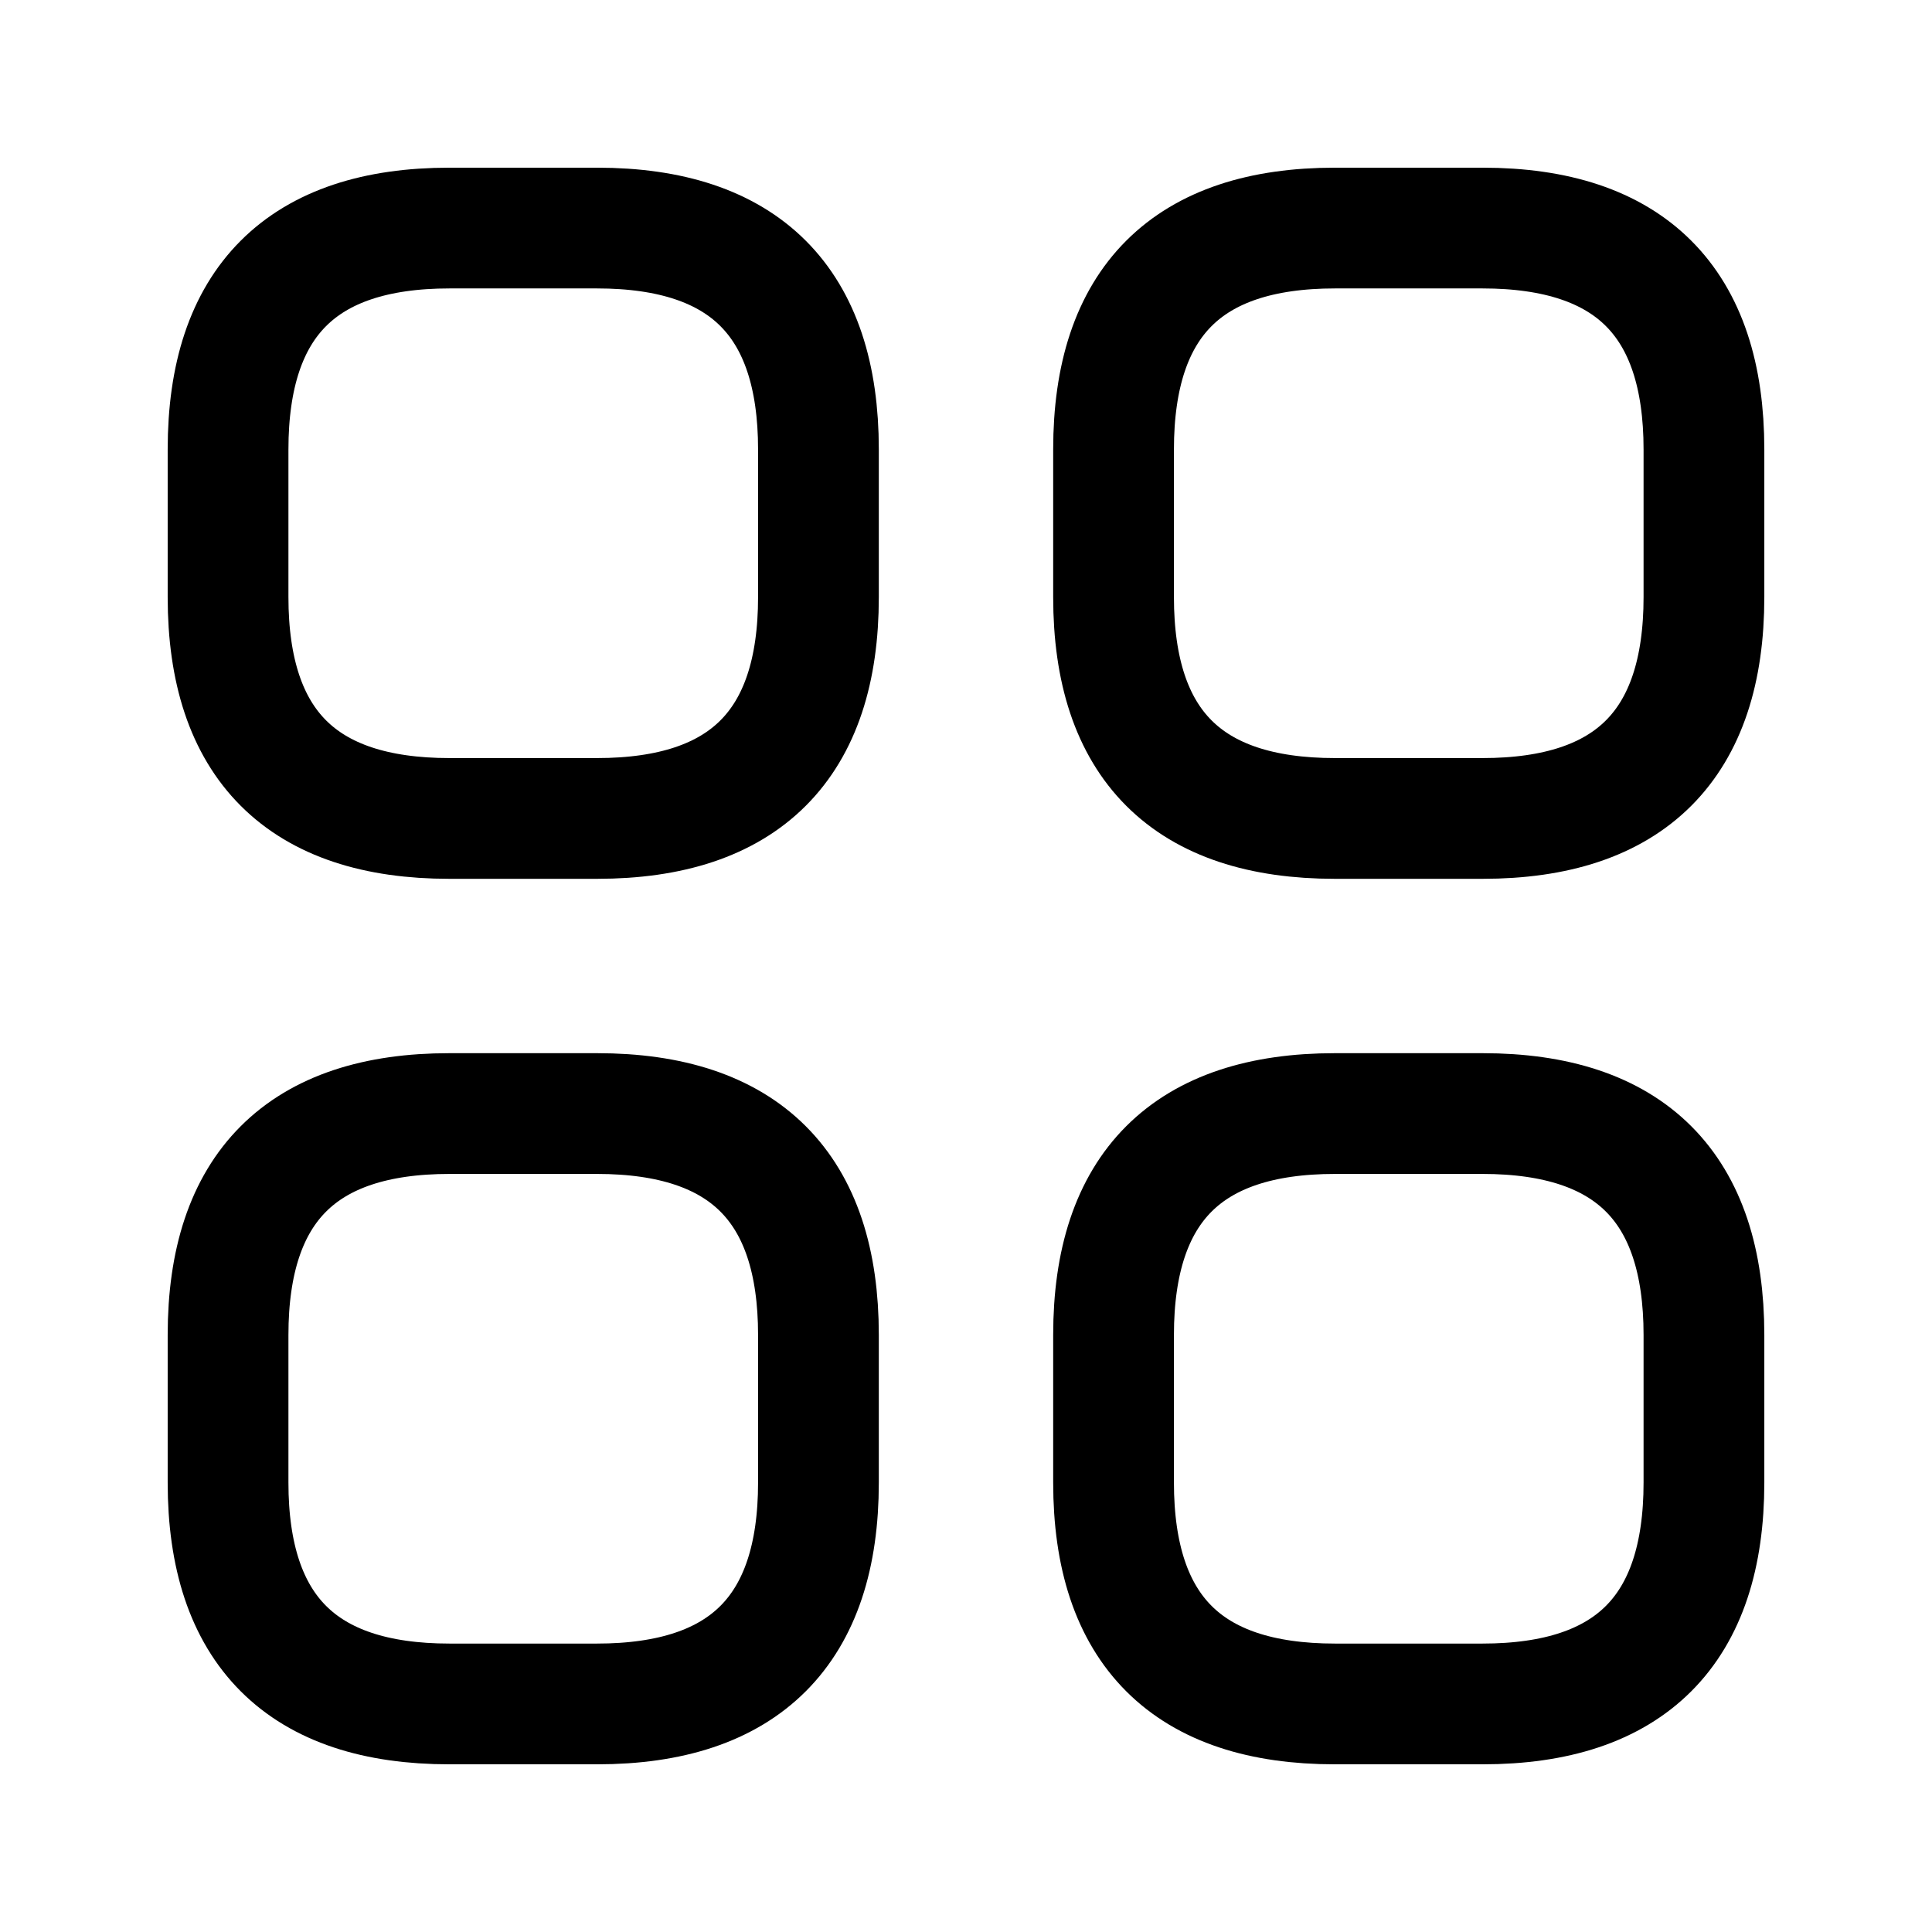 <svg width="24px" height="24px" id="grid-view" viewBox="0 0 24 24" fill="none" xmlns="http://www.w3.org/2000/svg">    
    <path d="M 5.583 10.167 L 7.417 10.167 C 9.25 10.167 10.167 9.25 10.167 7.417 L 10.167 5.583 C 10.167 3.75 9.25 2.833 7.417 2.833 L 5.583 2.833 C 3.75 2.833 2.833 3.75 2.833 5.583 L 2.833 7.417 C 2.833 9.25 3.75 10.167 5.583 10.167 Z" stroke="currentColor" stroke-width="1.5" stroke-miterlimit="10" stroke-linecap="round" stroke-linejoin="round"></path>
    <path d="M 16.583 10.167 L 18.417 10.167 C 20.25 10.167 21.167 9.25 21.167 7.417 L 21.167 5.583 C 21.167 3.75 20.25 2.833 18.417 2.833 L 16.583 2.833 C 14.75 2.833 13.833 3.75 13.833 5.583 L 13.833 7.417 C 13.833 9.25 14.75 10.167 16.583 10.167 Z" stroke="currentColor" stroke-width="1.5" stroke-miterlimit="10" stroke-linecap="round" stroke-linejoin="round"></path>
    <path d="M 16.583 21.167 L 18.417 21.167 C 20.25 21.167 21.167 20.25 21.167 18.417 L 21.167 16.583 C 21.167 14.75 20.25 13.833 18.417 13.833 L 16.583 13.833 C 14.75 13.833 13.833 14.75 13.833 16.583 L 13.833 18.417 C 13.833 20.25 14.75 21.167 16.583 21.167 Z" stroke="currentColor" stroke-width="1.5" stroke-miterlimit="10" stroke-linecap="round" stroke-linejoin="round"></path>
    <path d="M 5.583 21.167 L 7.417 21.167 C 9.25 21.167 10.167 20.25 10.167 18.417 L 10.167 16.583 C 10.167 14.75 9.25 13.833 7.417 13.833 L 5.583 13.833 C 3.75 13.833 2.833 14.75 2.833 16.583 L 2.833 18.417 C 2.833 20.25 3.75 21.167 5.583 21.167 Z" stroke="currentColor" stroke-width="1.5" stroke-miterlimit="10" stroke-linecap="round" stroke-linejoin="round"></path>
</svg>